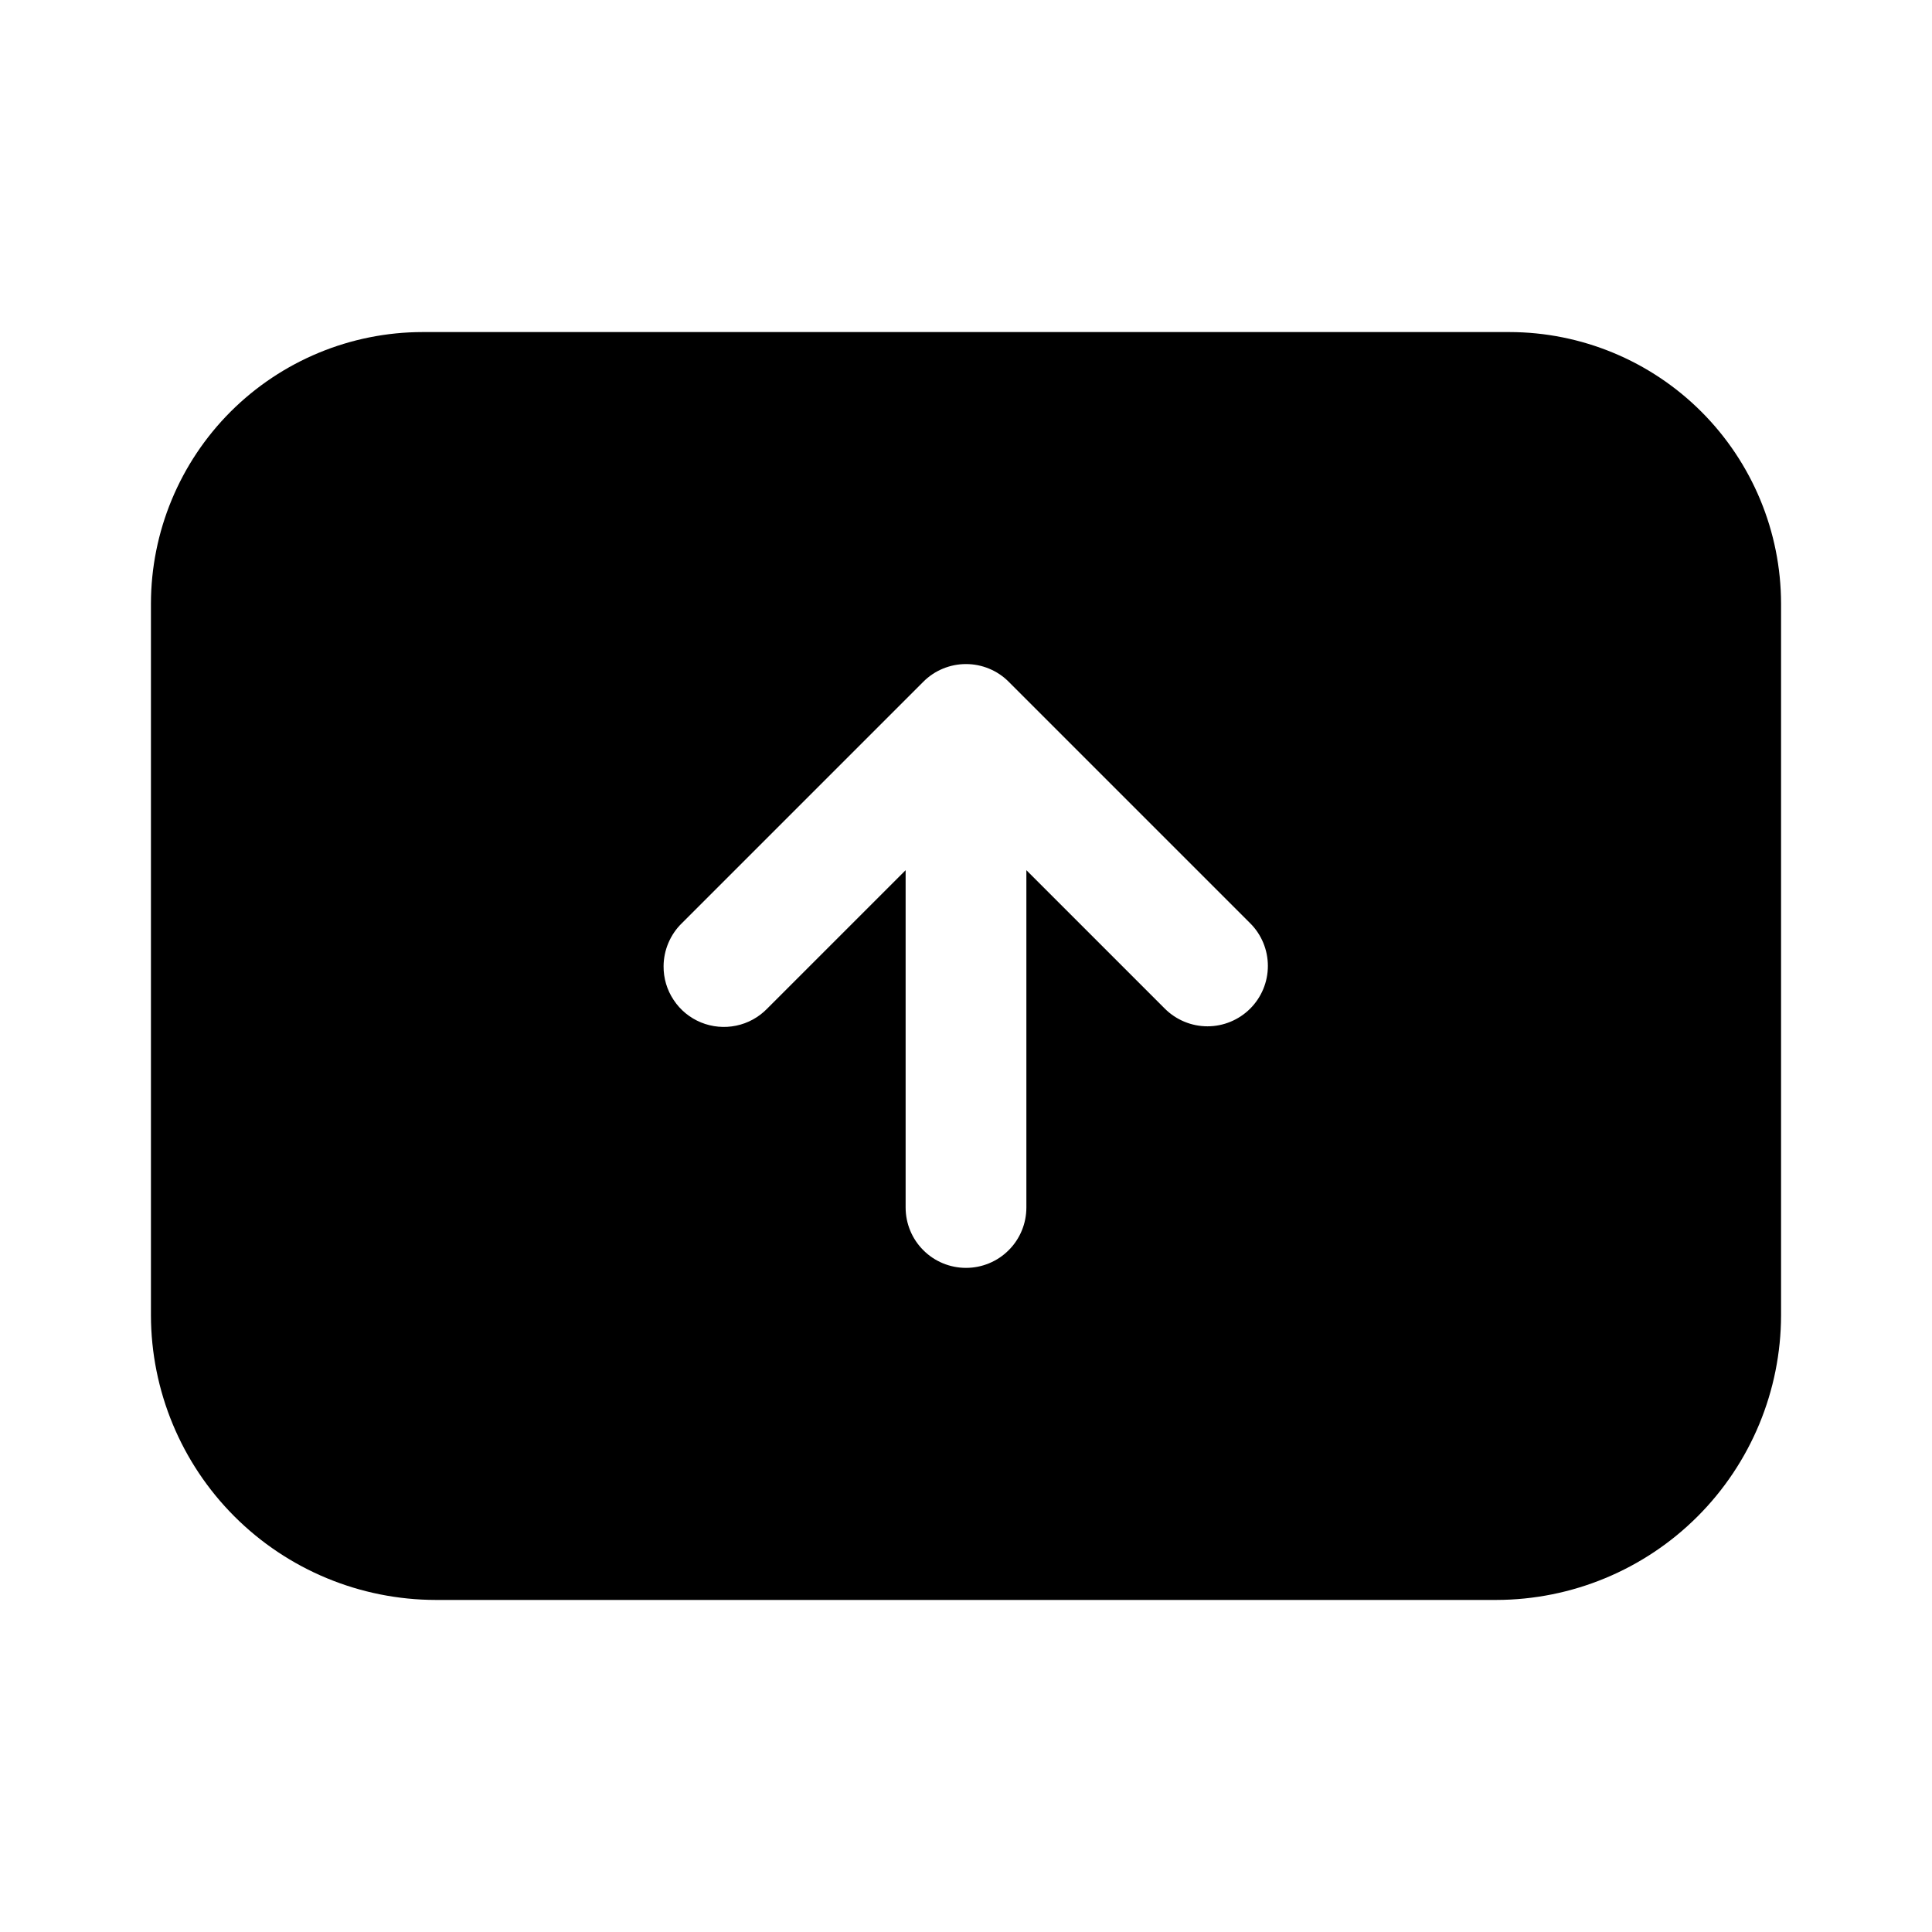 <svg xmlns="http://www.w3.org/2000/svg" width="32" height="32" viewBox="0 0 32 32"><path d="M25 5.5H7C5.807 5.501 4.663 5.976 3.819 6.819C2.976 7.663 2.501 8.807 2.5 10V21.784C2.502 23.034 2.999 24.233 3.883 25.117C4.767 26.001 5.966 26.498 7.216 26.5H24.784C26.034 26.498 27.233 26.001 28.117 25.117C29.001 24.233 29.498 23.034 29.5 21.784V10C29.499 8.807 29.024 7.663 28.18 6.819C27.337 5.976 26.193 5.501 25 5.5ZM20.707 16.706C20.52 16.893 20.265 16.999 20 16.999C19.735 16.999 19.48 16.893 19.293 16.706L17 14.413V20C17 20.265 16.895 20.52 16.707 20.707C16.52 20.895 16.265 21 16 21C15.735 21 15.48 20.895 15.293 20.707C15.105 20.52 15 20.265 15 20V14.413L12.707 16.706C12.568 16.849 12.389 16.948 12.194 16.988C11.999 17.029 11.795 17.01 11.611 16.935C11.426 16.859 11.268 16.73 11.158 16.563C11.047 16.397 10.989 16.202 10.991 16.002C10.992 15.87 11.019 15.739 11.071 15.617C11.123 15.495 11.198 15.384 11.293 15.292L15.293 11.292C15.48 11.104 15.735 10.999 16 10.999C16.265 10.999 16.52 11.104 16.707 11.292L20.707 15.292C20.895 15.479 21 15.734 21 15.999C21 16.264 20.895 16.518 20.707 16.706Z"/></svg>
